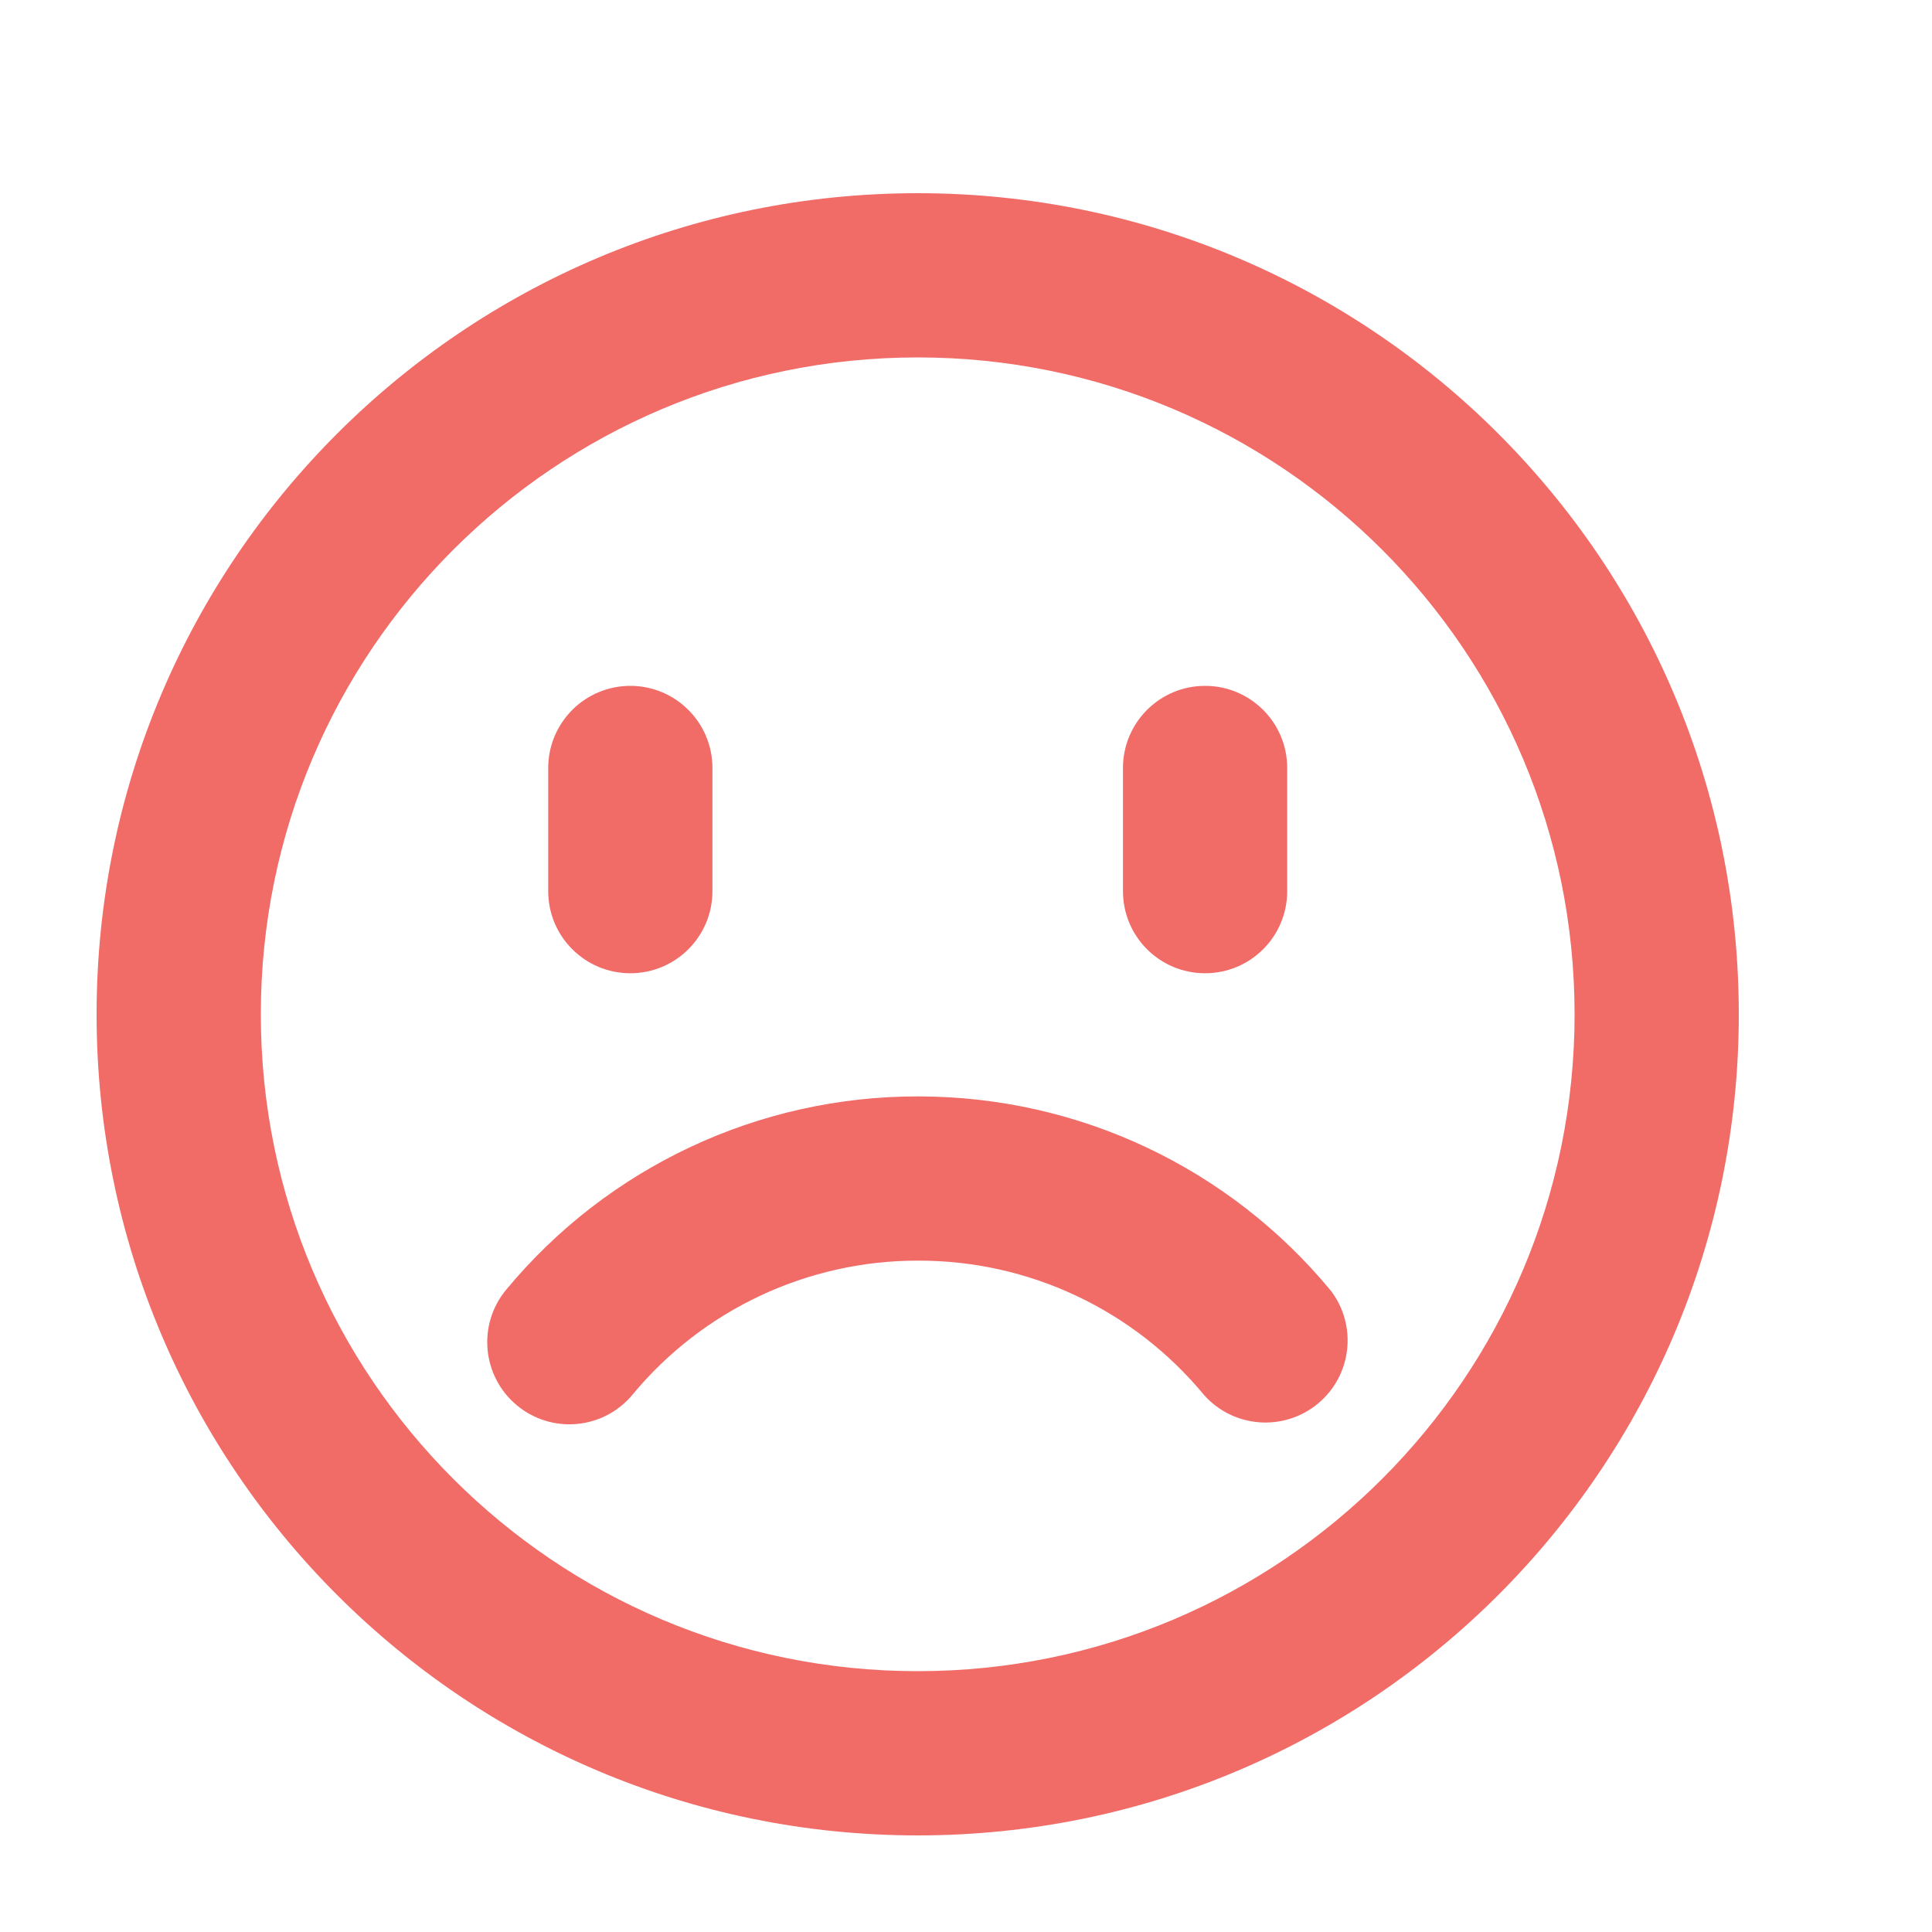 <?xml version="1.0" encoding="UTF-8"?>
<svg width="20px" height="20px" viewBox="0 0 20 20" version="1.1" xmlns="http://www.w3.org/2000/svg" xmlns:xlink="http://www.w3.org/1999/xlink">
    <title>编组</title>
    <g id="用工" stroke="none" stroke-width="1" fill="none" fill-rule="evenodd" opacity="0.658">
        <g id="报名管理" transform="translate(-753, -433)" fill="#E91E19">
            <g id="编组" transform="translate(753, 433)">
                <path d="M12.475,7.1 C12.945,7.1 13.325,7.481 13.325,7.95 L13.325,9.225 C13.325,9.695 12.945,10.075 12.475,10.075 C12.005,10.075 11.625,9.695 11.625,9.225 L11.625,7.95 C11.625,7.481 12.005,7.1 12.475,7.1 M6.525,7.1 C6.995,7.1 7.375,7.481 7.375,7.95 L7.375,9.225 C7.375,9.695 6.995,10.075 6.525,10.075 C6.056,10.075 5.675,9.695 5.675,9.225 L5.675,7.95 C5.675,7.724 5.765,7.509 5.924,7.349 C6.084,7.189 6.3,7.1 6.525,7.1 M9.505,11.35 C11.178,11.35 12.731,12.097 13.775,13.359 C14.053,13.721 13.995,14.24 13.642,14.531 C13.29,14.822 12.77,14.783 12.465,14.442 C11.736,13.558 10.65,13.047 9.504,13.05 C8.361,13.048 7.277,13.557 6.548,14.437 C6.248,14.799 5.712,14.848 5.351,14.548 C4.99,14.248 4.94,13.712 5.24,13.351 C6.292,12.081 7.856,11.347 9.505,11.35 M9.5,3.7 C5.744,3.7 2.7,6.744 2.7,10.5 C2.7,14.256 5.744,17.3 9.5,17.3 C13.256,17.3 16.3,14.256 16.3,10.5 C16.3,6.744 13.256,3.7 9.5,3.7 M9.5,2 C14.195,2 18,5.806 18,10.5 C18,15.195 14.195,19 9.5,19 C4.805,19 1,15.195 1,10.5 C1,5.806 4.805,2 9.5,2" id="Fill-1"></path>
            </g>
        </g>
    </g>
</svg>